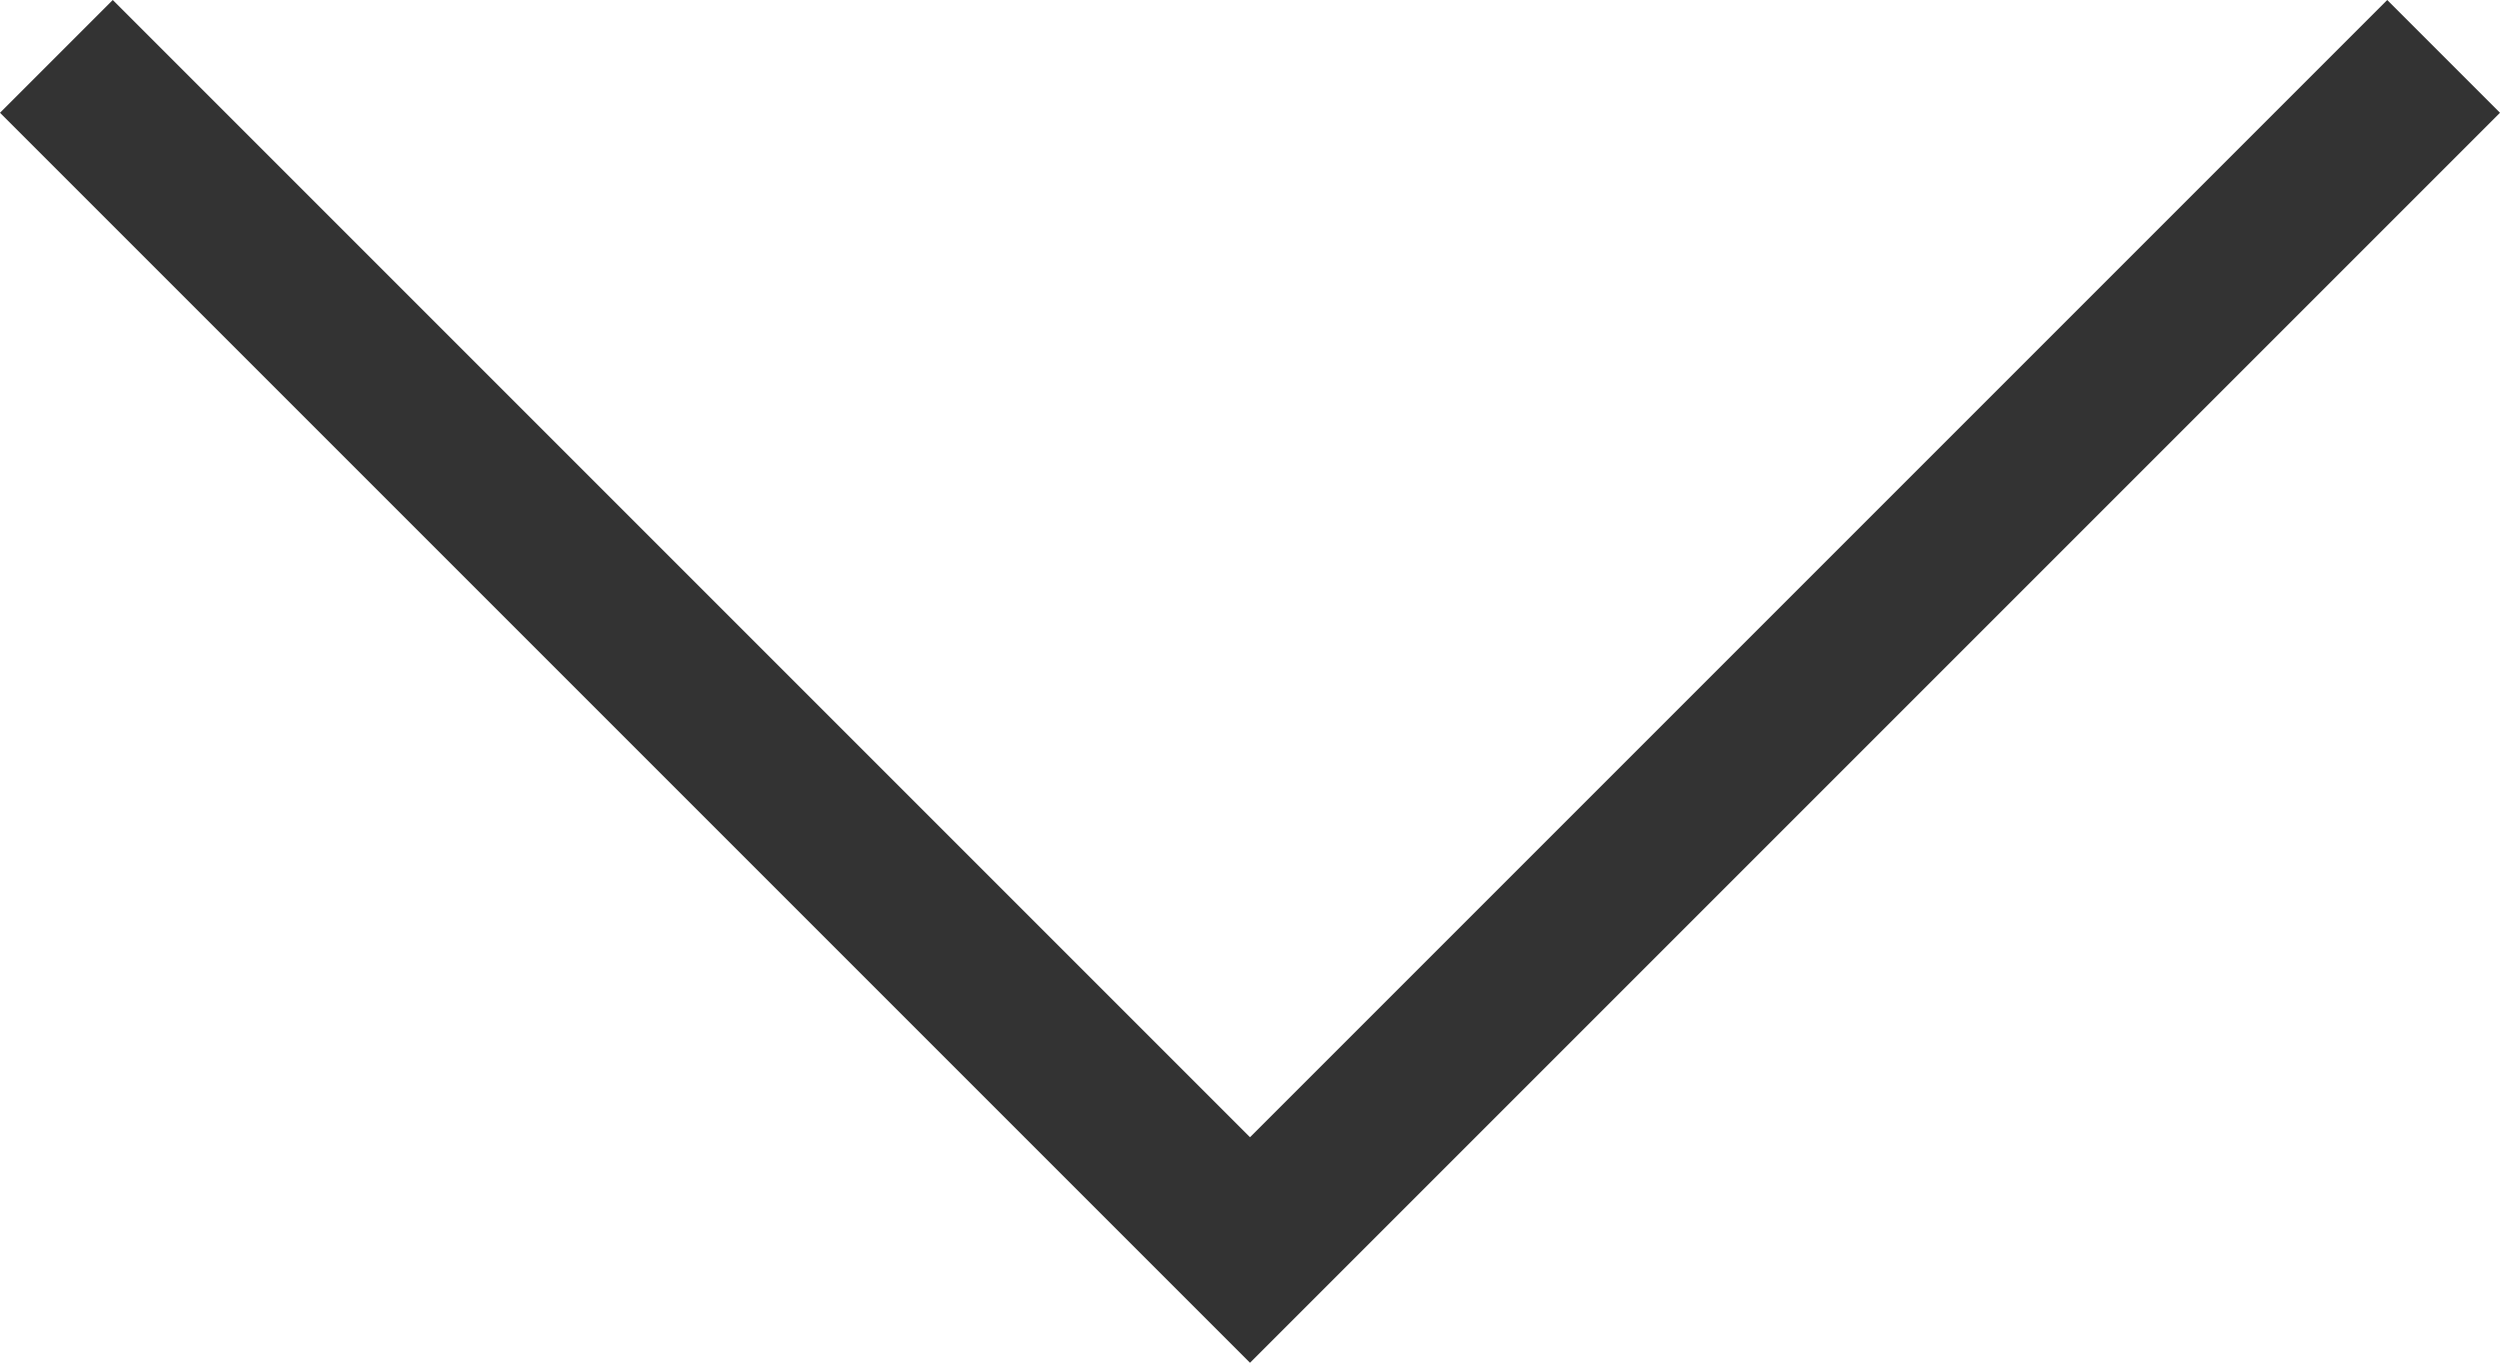 <!-- Generator: Adobe Illustrator 19.2.1, SVG Export Plug-In  -->
<svg version="1.1"
	 xmlns="http://www.w3.org/2000/svg" xmlns:xlink="http://www.w3.org/1999/xlink" xmlns:a="http://ns.adobe.com/AdobeSVGViewerExtensions/3.0/"
	 x="0px" y="0px" width="79.8px" height="43.5px" viewBox="0 0 79.8 43.5" style="enable-background:new 0 0 79.8 43.5;"
	 xml:space="preserve">
<style type="text/css">
	.st0{fill:#333333;}
</style>
<defs>
</defs>
<polygon id="XMLID_1_" class="st0" points="39.9,43.5 0,3.6 3.6,0 39.9,36.3 76.2,0 79.8,3.6 "/>
</svg>
